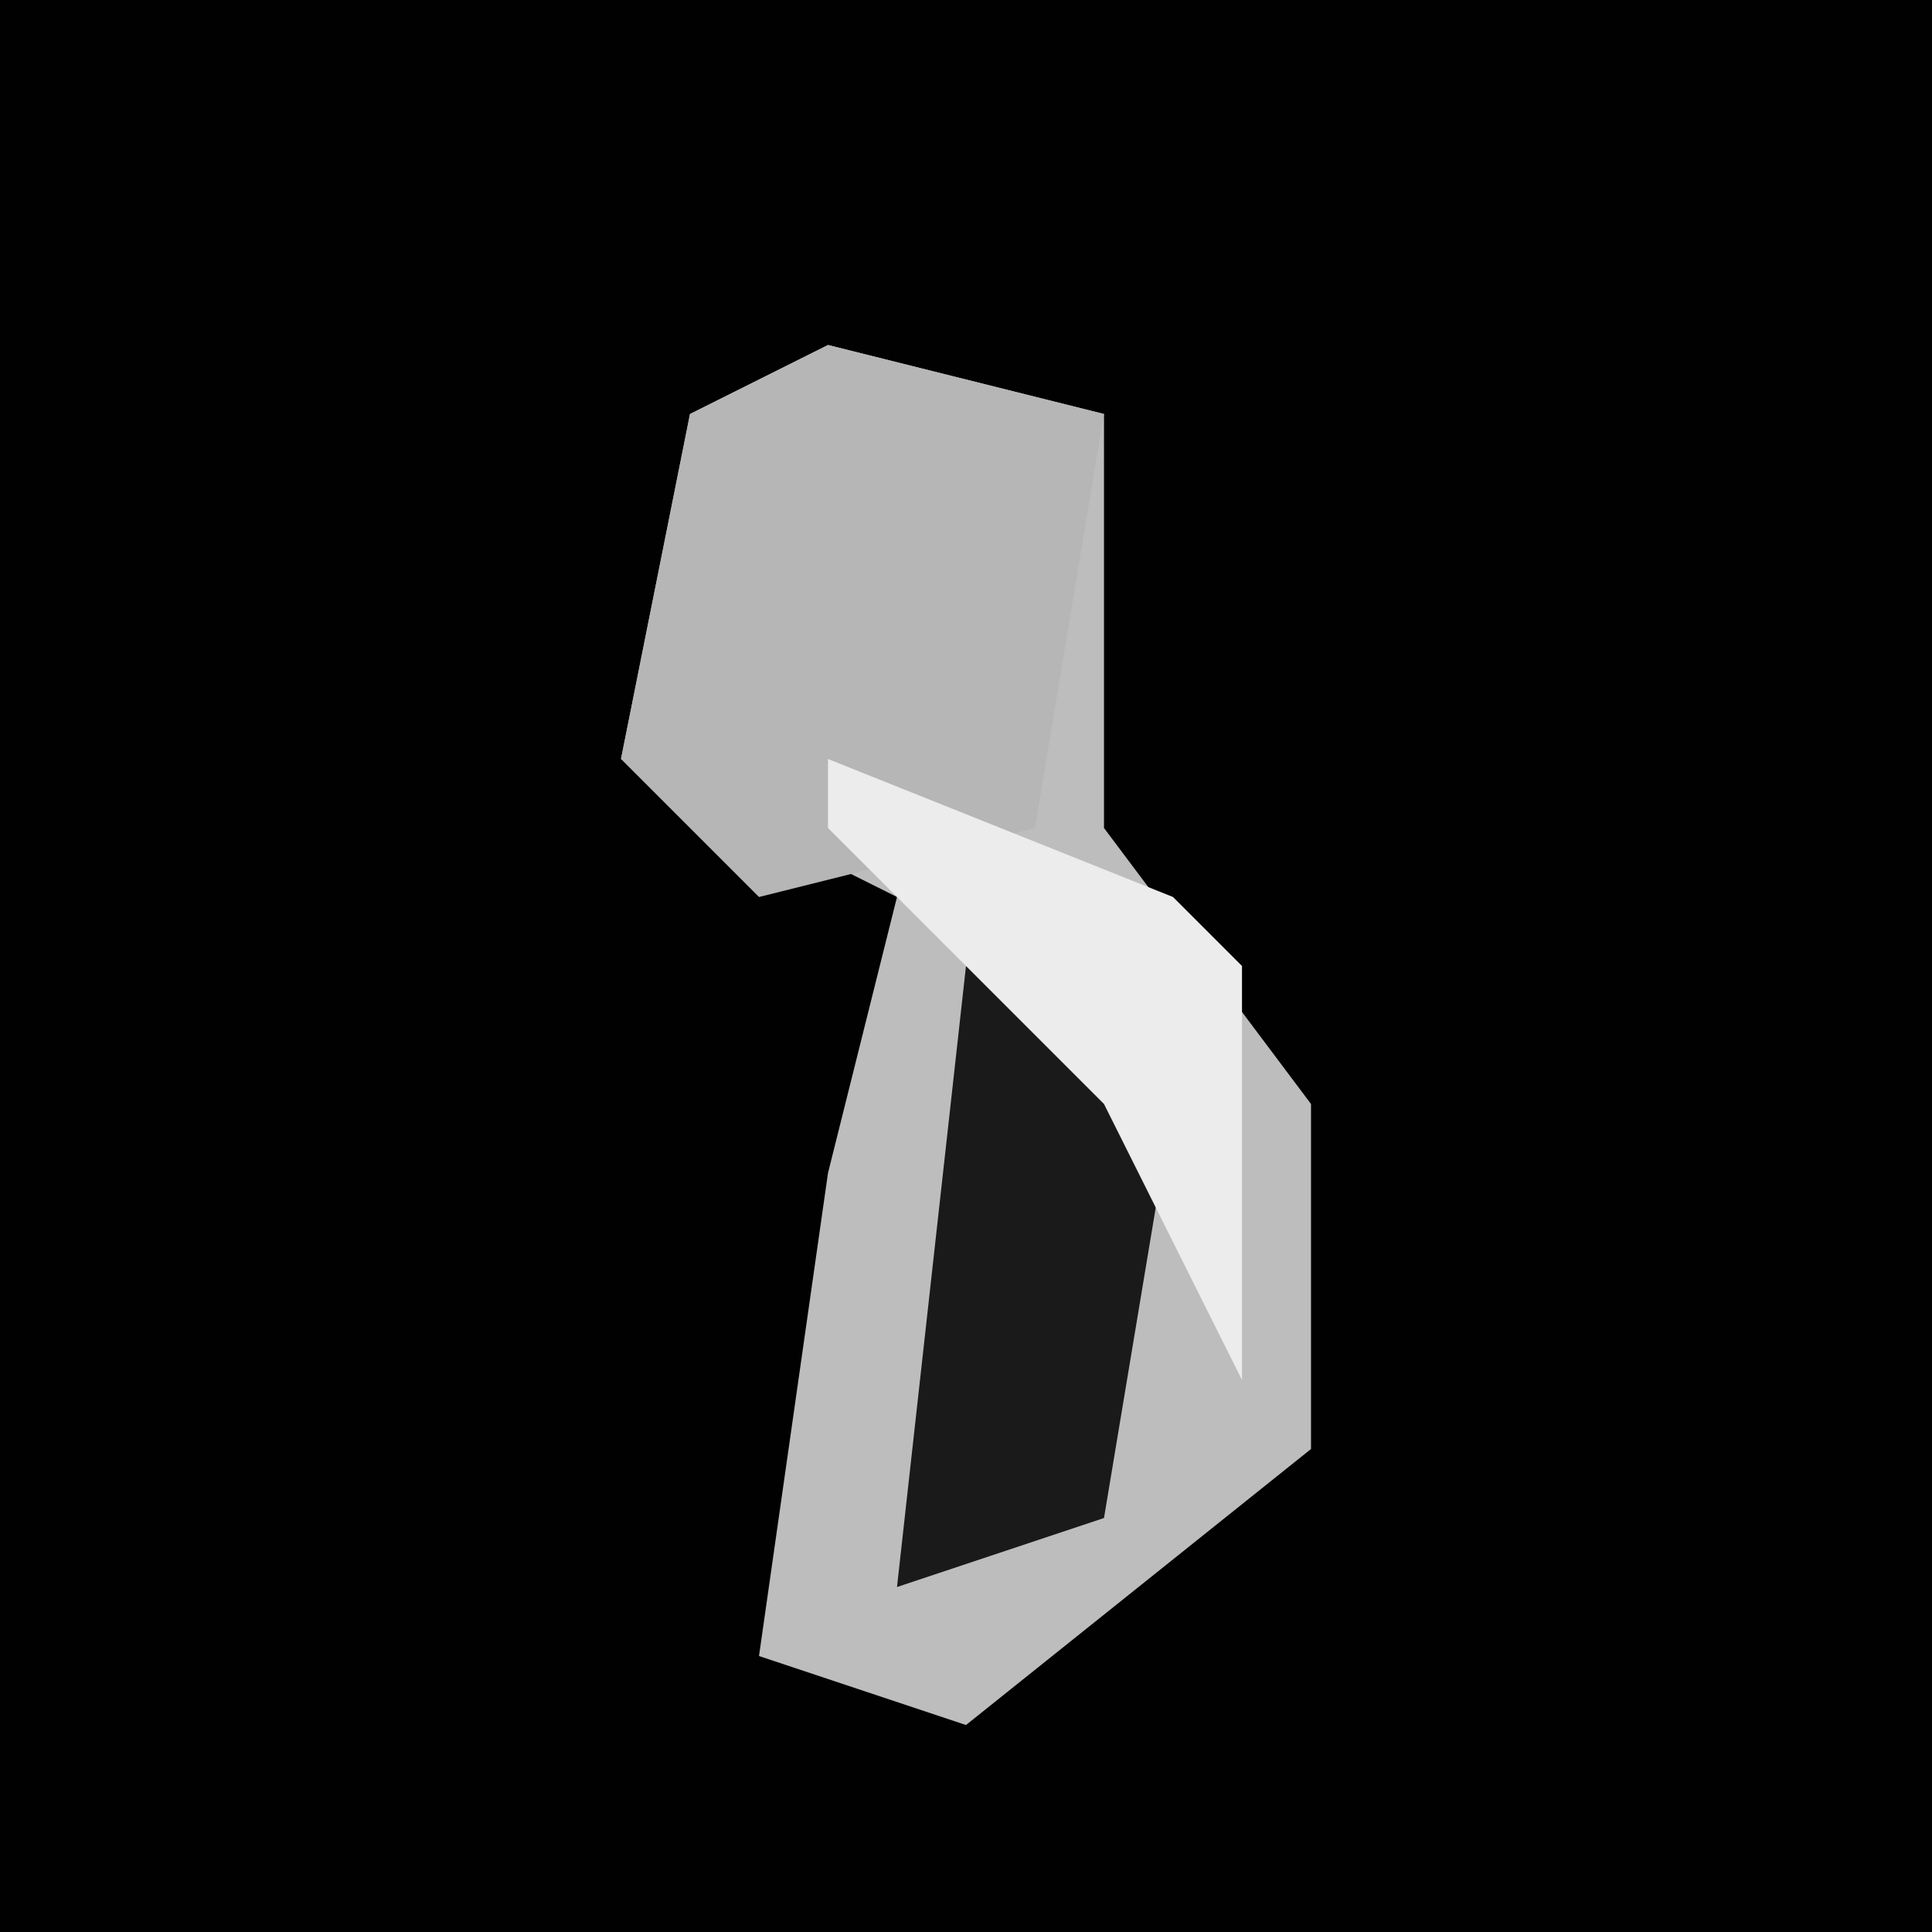 <?xml version="1.0" encoding="UTF-8"?>
<svg version="1.1" xmlns="http://www.w3.org/2000/svg" width="28" height="28">
<path d="M0,0 L28,0 L28,28 L0,28 Z " fill="#010101" transform="translate(0,0)"/>
<path d="M0,0 L4,1 L4,7 L7,11 L7,16 L2,20 L-1,19 L0,12 L1,8 L-3,6 L-2,1 Z " fill="#BDBDBD" transform="translate(12,5)"/>
<path d="M0,0 L4,1 L3,7 L-1,8 L-3,6 L-2,1 Z " fill="#B6B6B6" transform="translate(12,5)"/>
<path d="M0,0 L3,2 L2,8 L-1,9 Z " fill="#1A1A1A" transform="translate(14,14)"/>
<path d="M0,0 L5,2 L6,3 L6,9 L4,5 L0,1 Z " fill="#ECECEC" transform="translate(12,11)"/>
</svg>
